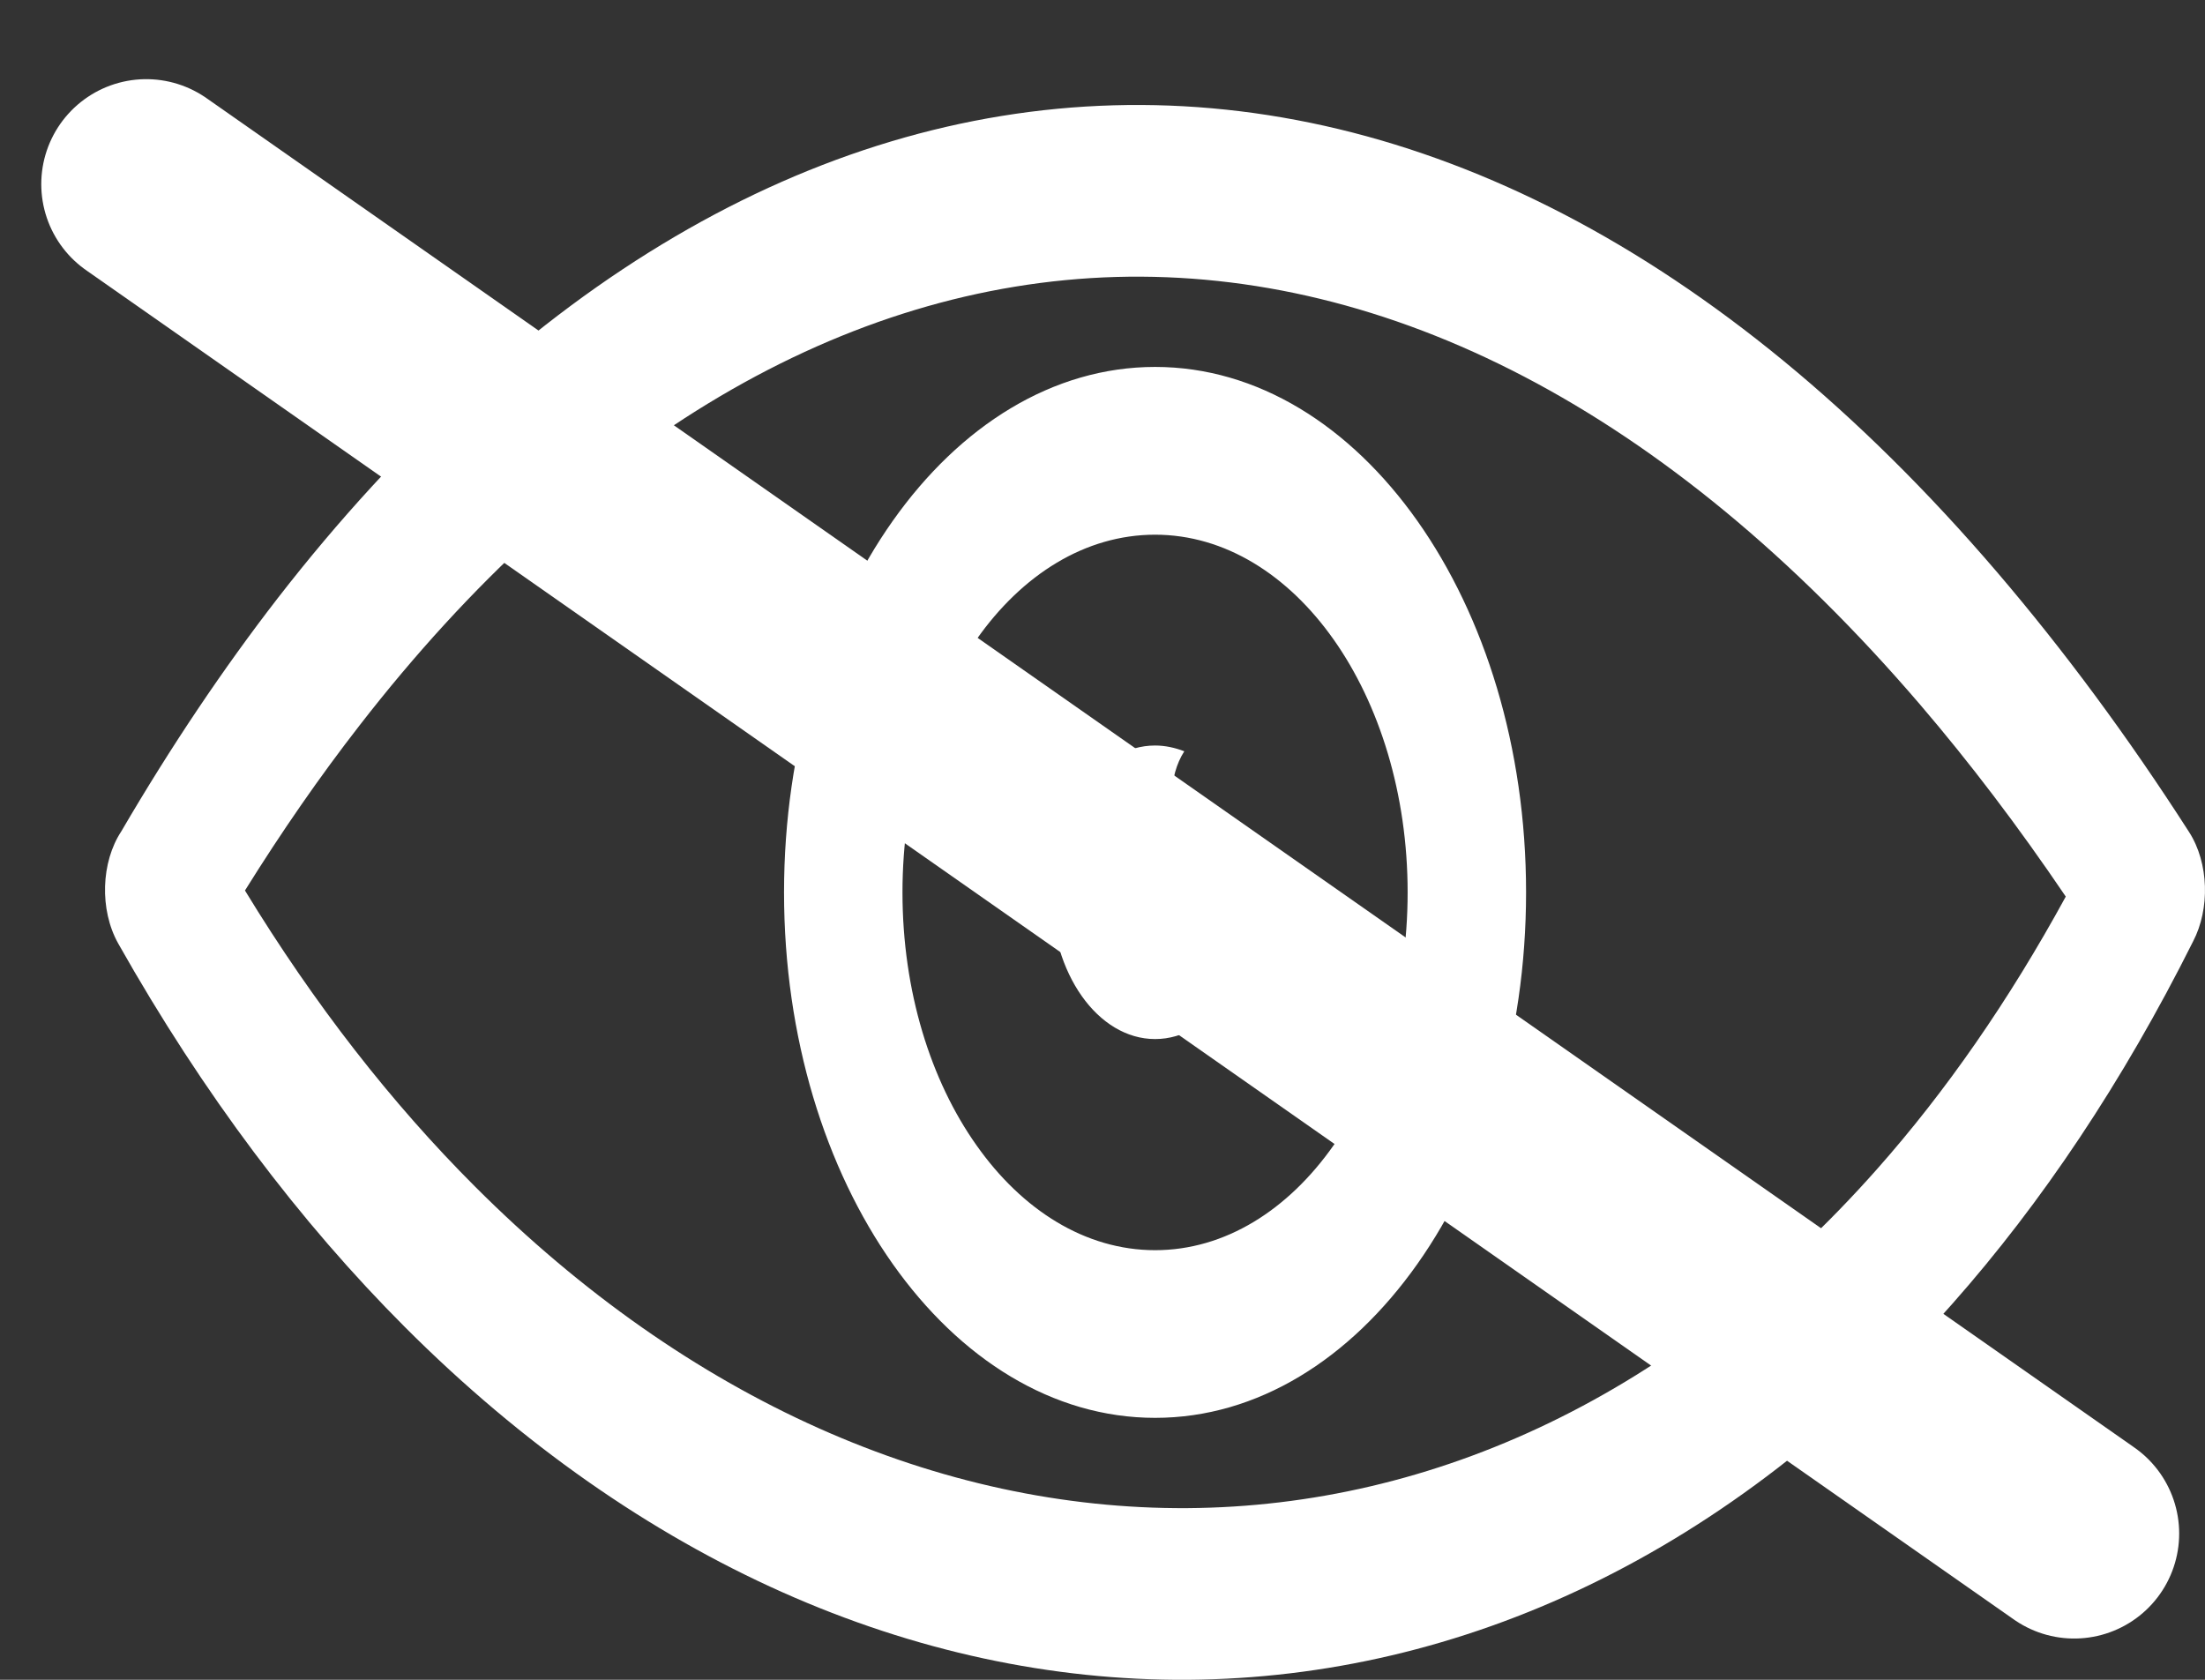 <svg width="21" height="16" viewBox="0 0 21 16" fill="none" xmlns="http://www.w3.org/2000/svg">
<rect x="0" y="0" width="21" height="16" fill="#333333" stroke="none"/>
<path d="M1.155 7.919C1.63 7.106 2.128 6.366 2.644 5.699C4.978 2.691 7.749 1.084 10.605 1.003C13.455 0.923 16.378 2.363 19.02 5.45C19.651 6.188 20.262 7.011 20.849 7.926C21.038 8.221 21.048 8.657 20.887 8.966C20.215 10.31 19.442 11.46 18.597 12.415C16.483 14.806 13.914 15.981 11.312 16C8.719 16.016 6.093 14.879 3.857 12.641C2.857 11.64 1.935 10.421 1.126 8.987C0.945 8.664 0.963 8.21 1.155 7.919ZM11.001 7.101C11.097 7.101 11.191 7.122 11.279 7.156C11.204 7.272 11.16 7.426 11.16 7.594C11.16 7.954 11.365 8.244 11.619 8.244C11.744 8.244 11.857 8.175 11.94 8.06C11.972 8.198 11.989 8.346 11.989 8.498C11.989 9.27 11.546 9.897 11.001 9.897C10.455 9.897 10.013 9.27 10.013 8.498C10.013 7.728 10.455 7.101 11.001 7.101ZM11.001 3.495C11.976 3.495 12.859 4.056 13.499 4.962C14.139 5.868 14.534 7.117 14.534 8.5C14.534 9.881 14.139 11.133 13.499 12.039C12.859 12.945 11.977 13.505 11.001 13.505C10.026 13.505 9.142 12.945 8.502 12.039C7.862 11.133 7.467 9.884 7.467 8.5C7.467 7.119 7.862 5.868 8.502 4.962C9.142 4.056 10.026 3.495 11.001 3.495ZM12.701 6.091C12.267 5.476 11.665 5.093 11.001 5.093C10.336 5.093 9.734 5.473 9.3 6.091C8.865 6.707 8.595 7.56 8.595 8.5C8.595 9.441 8.864 10.294 9.3 10.909C9.734 11.525 10.336 11.908 11.001 11.908C11.665 11.908 12.267 11.527 12.701 10.909C13.136 10.294 13.406 9.441 13.406 8.5C13.406 7.56 13.136 6.707 12.701 6.091ZM3.424 6.91C3.046 7.396 2.682 7.922 2.333 8.482C2.996 9.57 3.733 10.511 4.523 11.301C6.564 13.342 8.951 14.379 11.308 14.365C13.655 14.349 15.971 13.289 17.879 11.133C18.53 10.398 19.132 9.533 19.674 8.54C19.22 7.869 18.758 7.262 18.289 6.714C15.866 3.885 13.208 2.566 10.628 2.638C8.055 2.712 5.546 4.173 3.424 6.91Z" fill="white"/>
<line x1="1.393" y1="1.754" x2="19.754" y2="14.607" stroke="white" stroke-width="2" stroke-linecap="round"/>
</svg>
